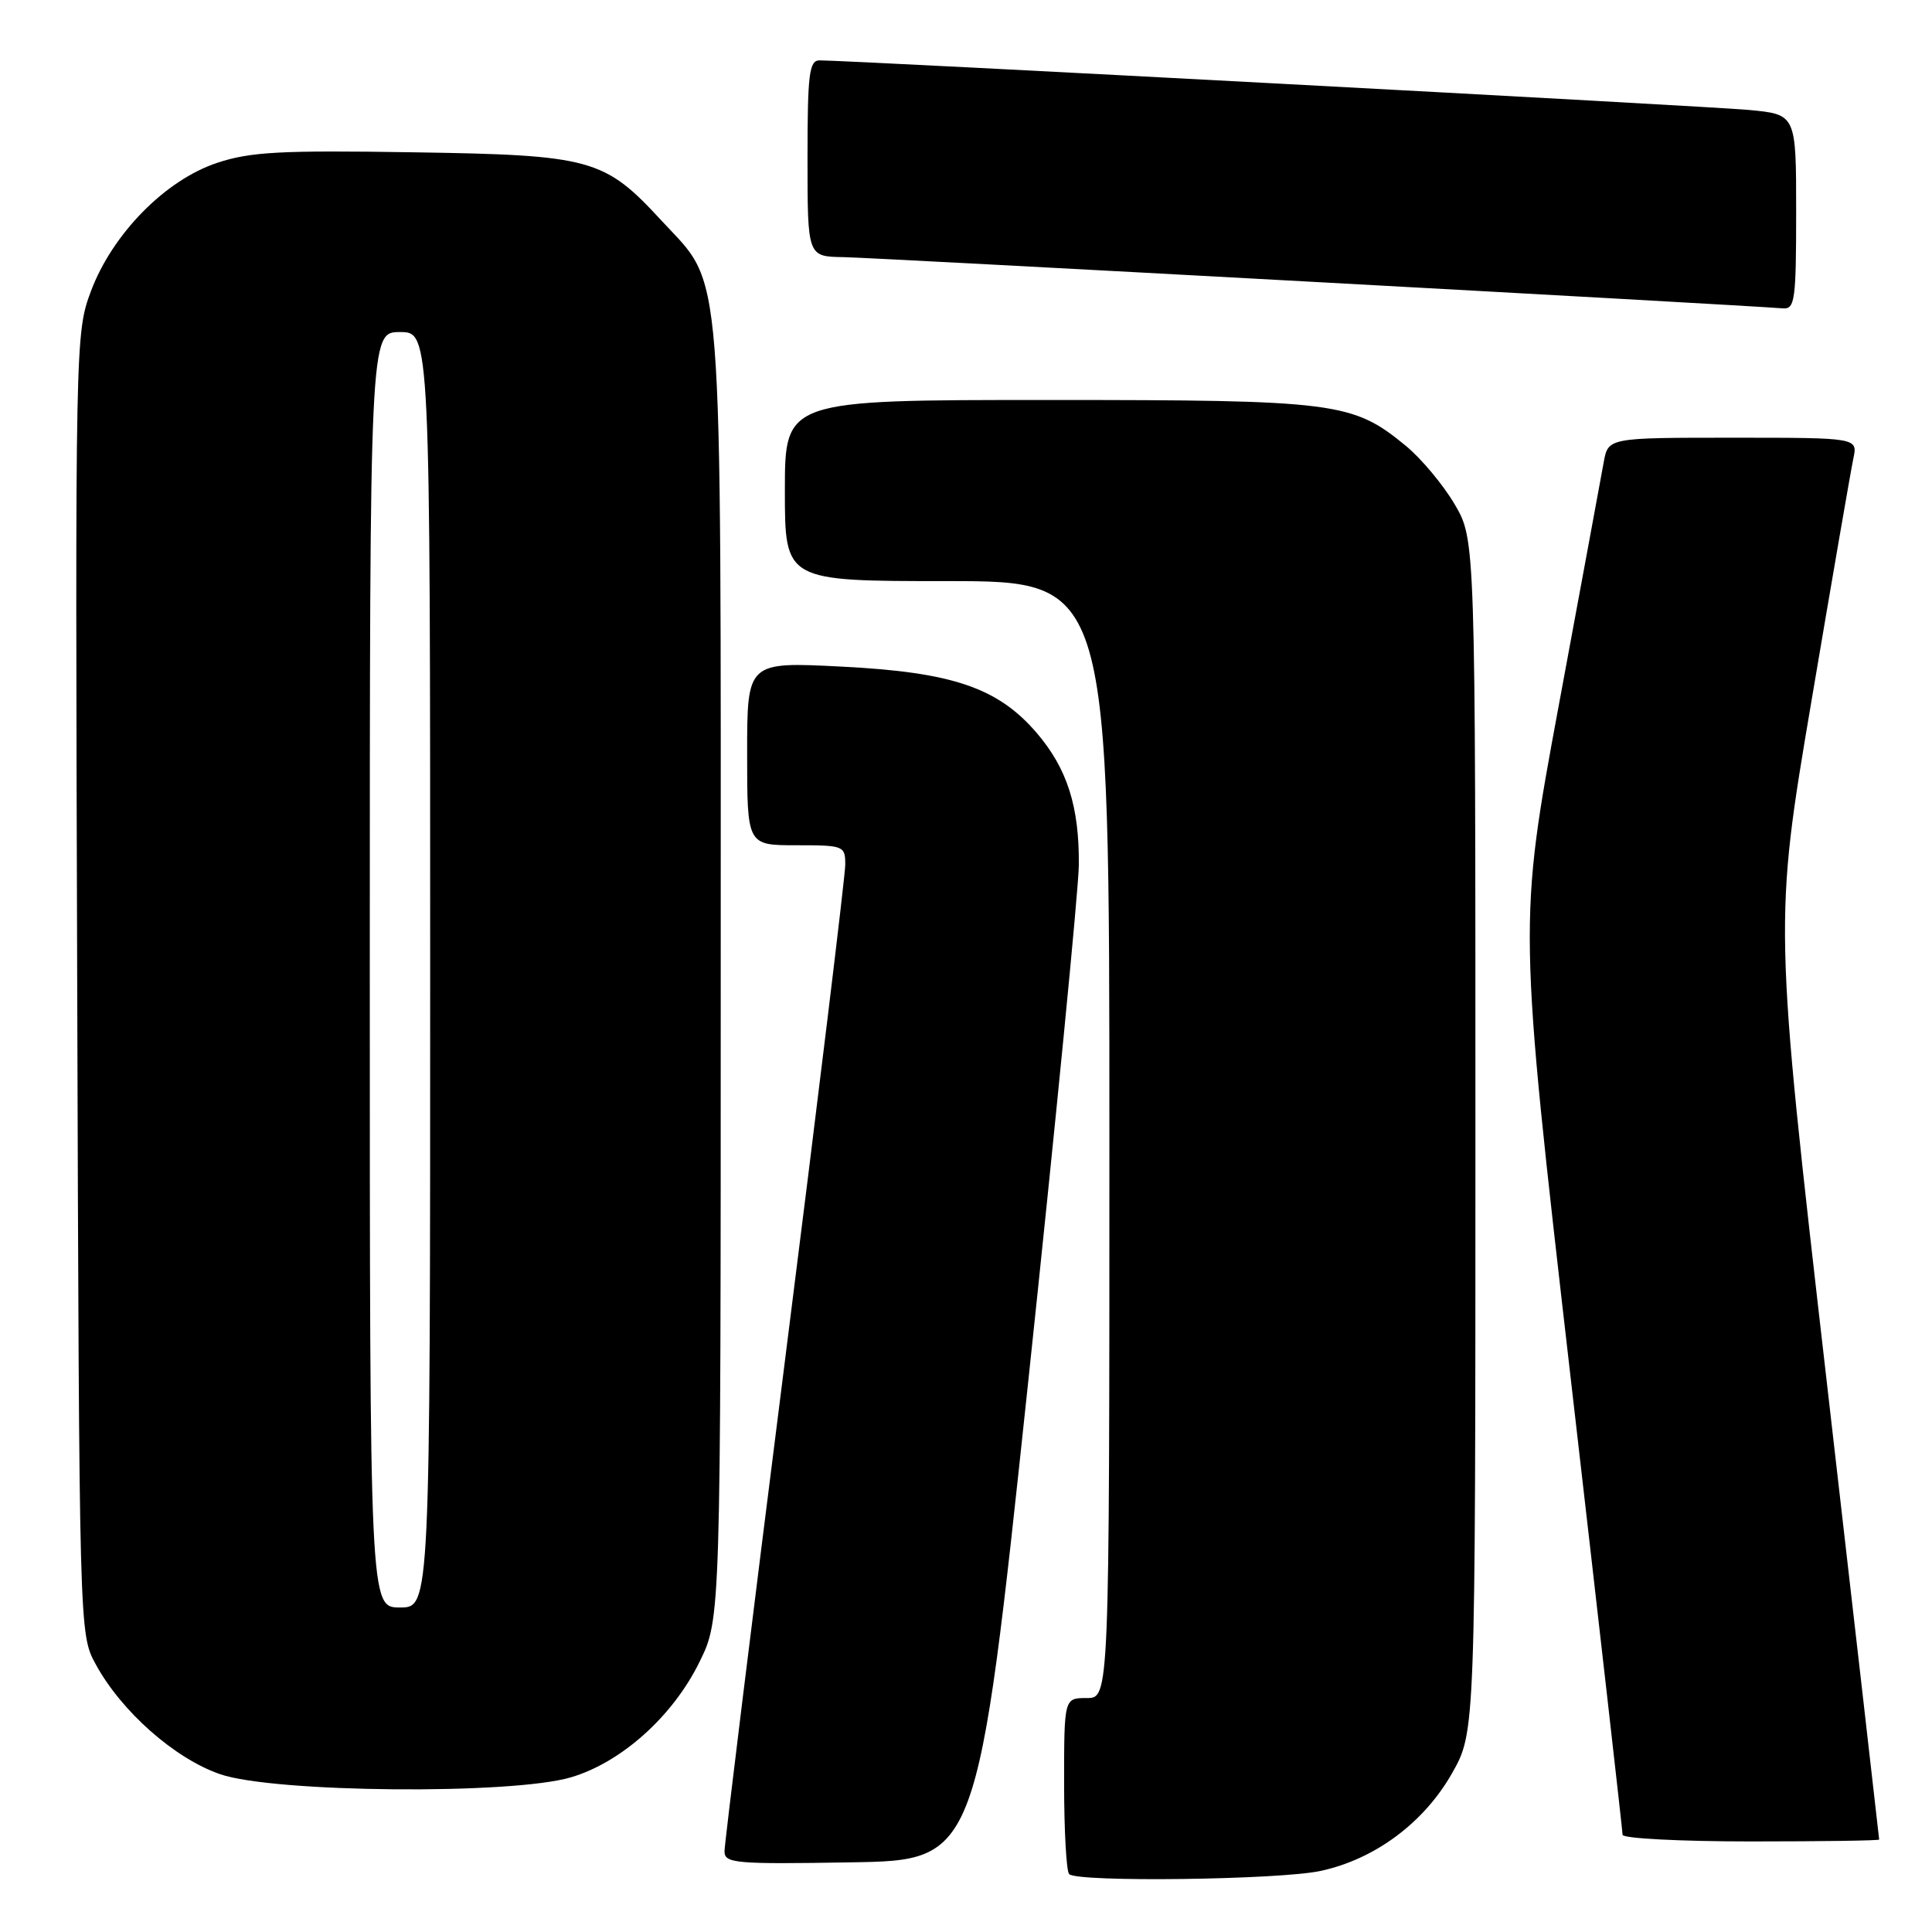 <?xml version="1.0" encoding="UTF-8" standalone="no"?>
<!DOCTYPE svg PUBLIC "-//W3C//DTD SVG 1.1//EN" "http://www.w3.org/Graphics/SVG/1.1/DTD/svg11.dtd" >
<svg xmlns="http://www.w3.org/2000/svg" xmlns:xlink="http://www.w3.org/1999/xlink" version="1.1" viewBox="0 0 256 256">
 <g >
 <path fill="currentColor"
d=" M 174.97 247.91 C 182.16 246.37 188.67 241.54 192.40 234.97 C 195.50 229.50 195.50 229.50 195.50 150.50 C 195.50 71.50 195.50 71.50 192.75 66.82 C 191.24 64.25 188.34 60.78 186.31 59.10 C 179.23 53.27 177.14 53.00 138.82 53.00 C 104.00 53.00 104.00 53.00 104.00 65.00 C 104.00 77.00 104.00 77.00 125.50 77.00 C 147.00 77.00 147.00 77.00 147.00 151.00 C 147.00 225.00 147.00 225.00 144.00 225.00 C 141.00 225.00 141.00 225.00 141.00 236.33 C 141.00 242.57 141.30 247.97 141.67 248.33 C 142.76 249.43 169.49 249.09 174.97 247.91 Z  M 136.20 183.50 C 139.88 148.85 142.92 117.85 142.95 114.62 C 143.02 106.88 141.41 101.84 137.38 97.13 C 132.23 91.12 126.22 89.07 111.52 88.33 C 99.00 87.69 99.00 87.69 99.00 99.85 C 99.00 112.00 99.00 112.00 105.50 112.00 C 111.83 112.00 112.00 112.07 112.00 114.59 C 112.00 116.01 108.40 145.62 104.00 180.38 C 99.60 215.13 96.00 244.36 96.00 245.31 C 96.00 246.90 97.40 247.03 112.75 246.77 C 129.50 246.50 129.50 246.50 136.20 183.50 Z  M 249.00 243.75 C 249.00 243.61 245.86 216.22 242.03 182.88 C 235.06 122.26 235.06 122.26 240.03 92.88 C 242.76 76.72 245.26 62.26 245.58 60.75 C 246.16 58.00 246.16 58.00 229.62 58.00 C 213.09 58.00 213.09 58.00 212.50 61.25 C 212.18 63.04 209.50 77.52 206.55 93.44 C 201.19 122.38 201.19 122.38 208.09 182.31 C 211.89 215.27 215.00 242.64 215.00 243.12 C 215.00 243.60 222.65 244.00 232.00 244.00 C 241.35 244.00 249.00 243.89 249.00 243.75 Z  M 75.67 235.50 C 82.35 233.52 89.17 227.40 92.69 220.21 C 95.50 214.50 95.50 214.50 95.50 129.00 C 95.50 32.50 95.95 38.24 87.64 29.22 C 80.07 21.01 78.38 20.54 54.73 20.18 C 37.14 19.90 33.16 20.12 28.77 21.58 C 21.90 23.86 14.90 30.99 12.05 38.58 C 9.98 44.14 9.96 44.97 10.23 130.34 C 10.50 216.50 10.50 216.50 12.67 220.50 C 16.06 226.75 23.13 233.01 29.17 235.09 C 36.29 237.55 67.83 237.83 75.67 235.50 Z  M 238.00 28.08 C 238.00 15.16 238.00 15.16 231.75 14.57 C 226.28 14.06 112.79 8.00 108.60 8.00 C 107.22 8.00 107.00 9.77 107.00 21.00 C 107.00 34.00 107.00 34.00 111.75 34.07 C 115.55 34.12 229.75 40.35 236.25 40.86 C 237.83 40.99 238.00 39.77 238.00 28.08 Z  M 49.00 128.50 C 49.00 44.00 49.00 44.00 53.00 44.00 C 57.00 44.00 57.00 44.00 57.00 128.50 C 57.00 213.00 57.00 213.00 53.00 213.00 C 49.00 213.00 49.00 213.00 49.00 128.50 Z "/>
</g>
</svg>